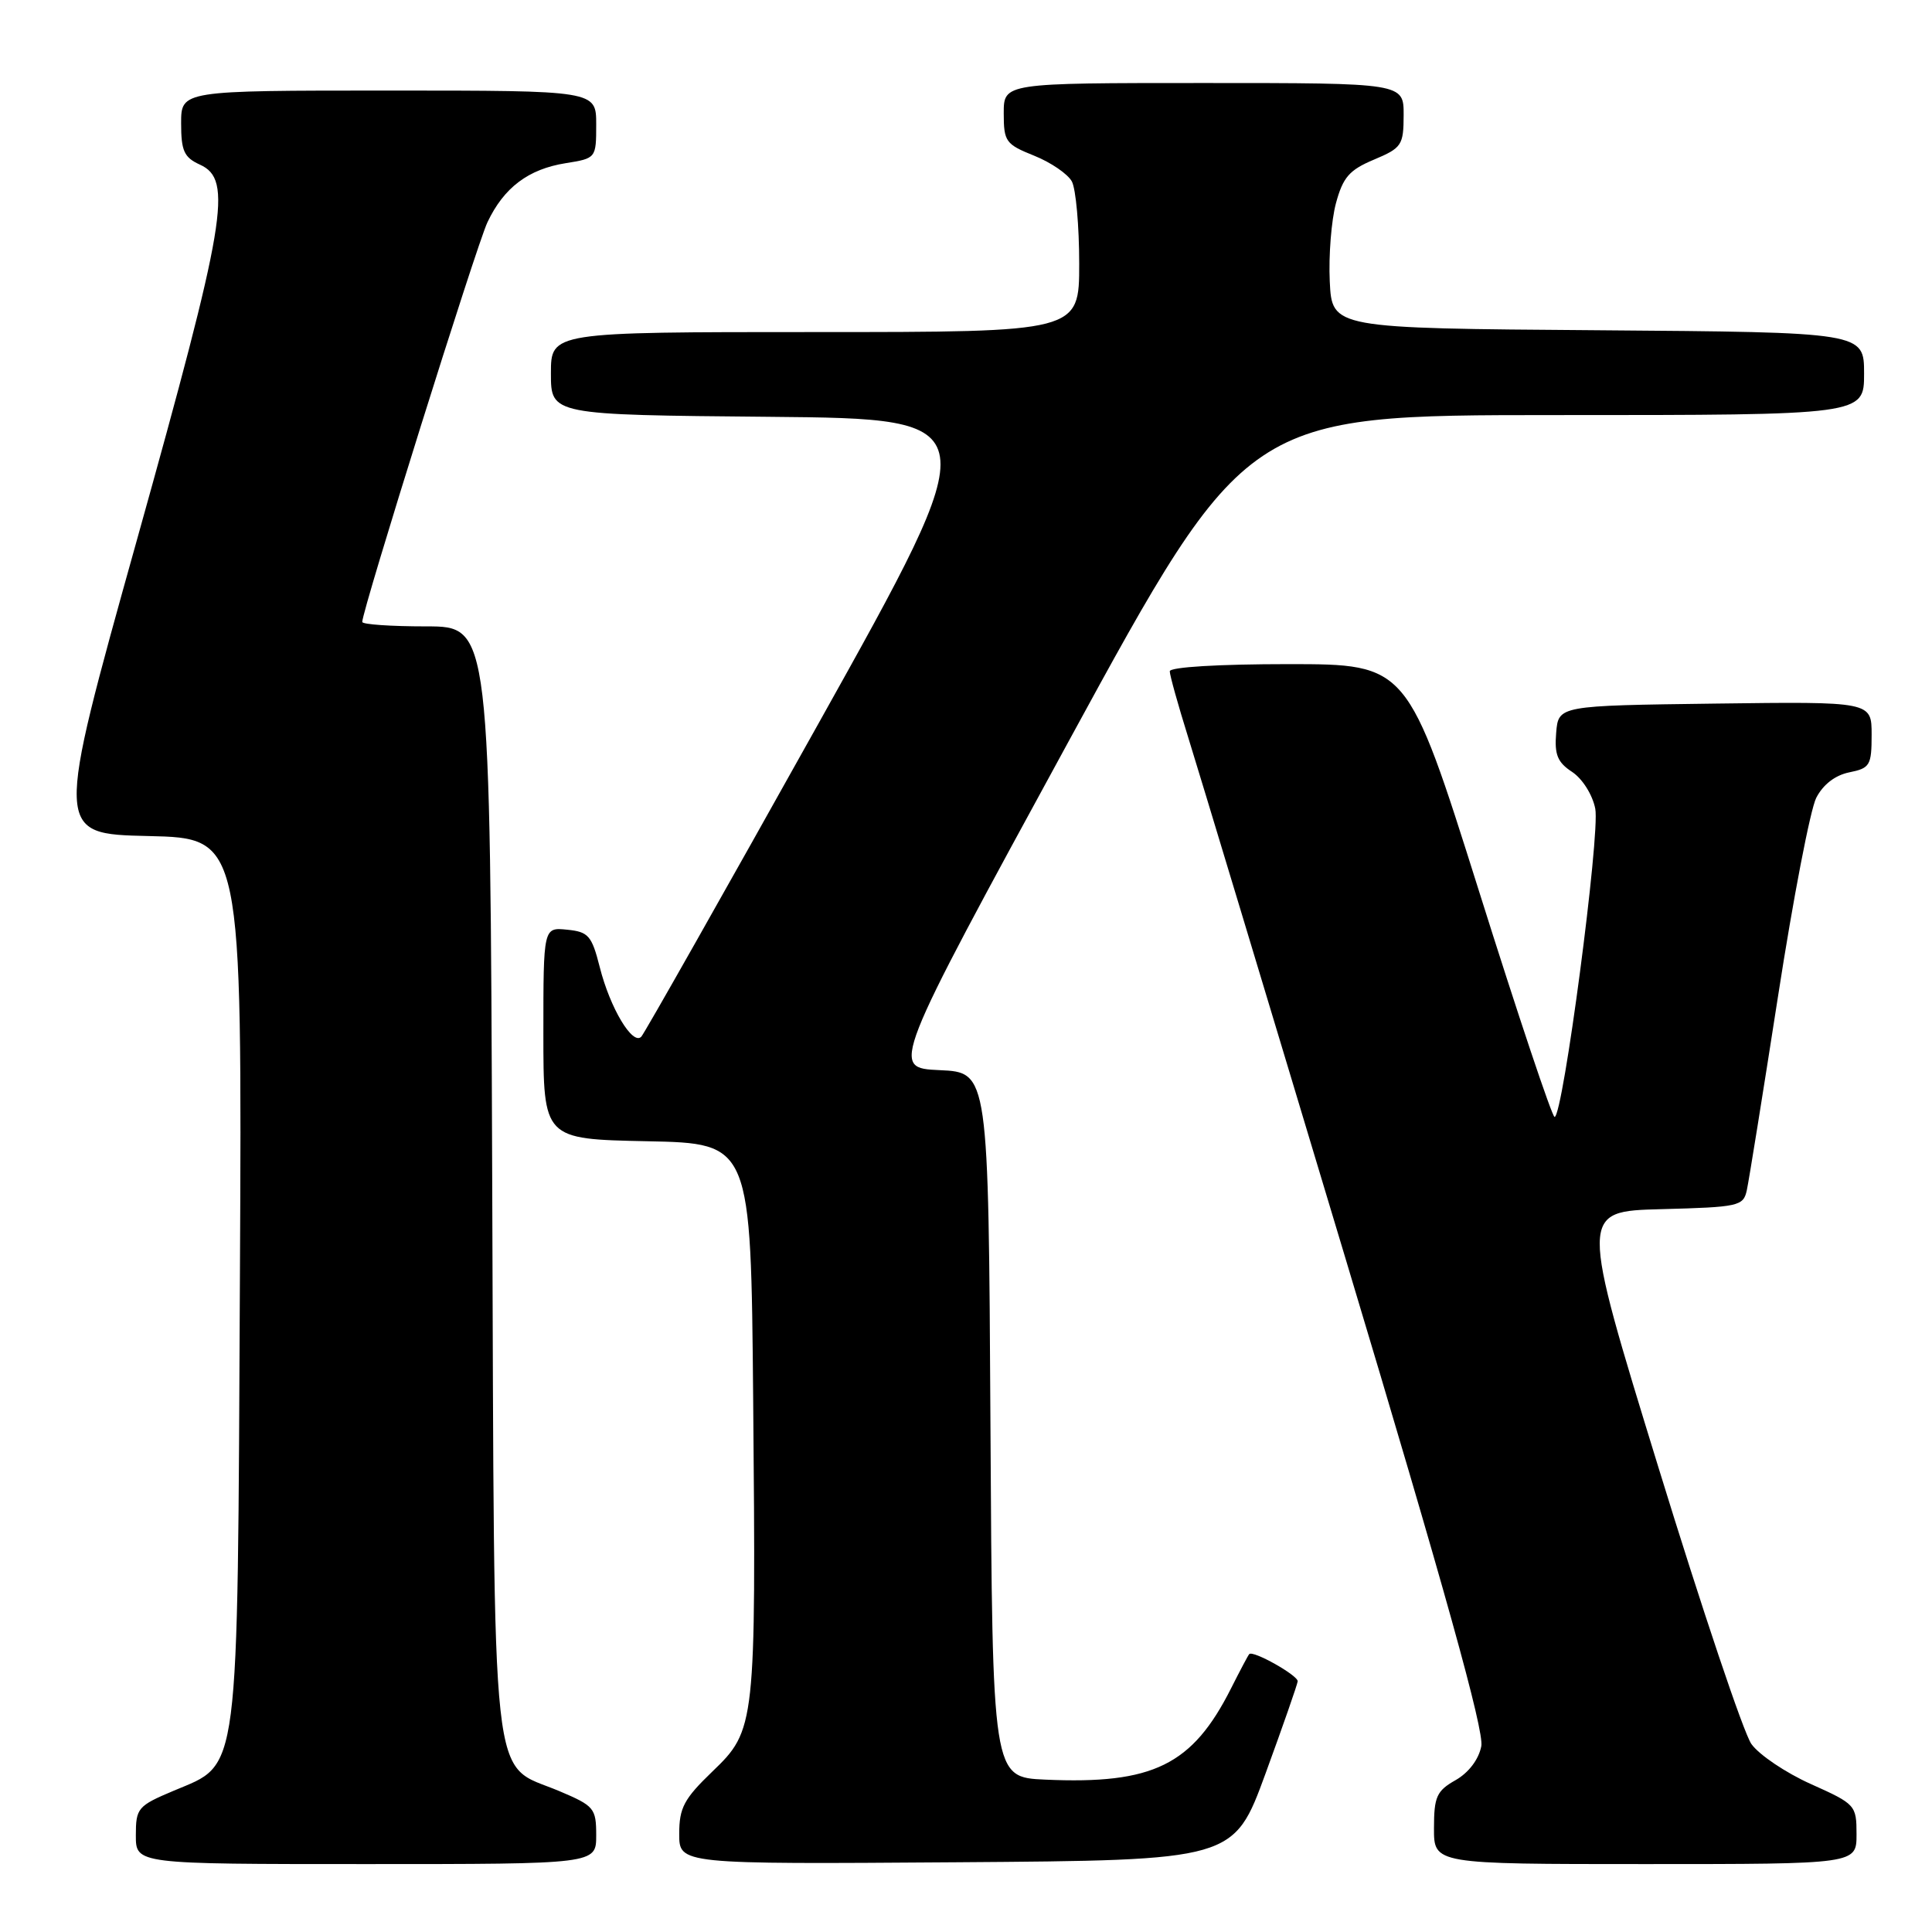 <?xml version="1.0" encoding="UTF-8" standalone="no"?>
<!DOCTYPE svg PUBLIC "-//W3C//DTD SVG 1.1//EN" "http://www.w3.org/Graphics/SVG/1.1/DTD/svg11.dtd" >
<svg xmlns="http://www.w3.org/2000/svg" xmlns:xlink="http://www.w3.org/1999/xlink" version="1.1" viewBox="0 0 256 256">
 <g >
 <path fill="currentColor"
d=" M 79.00 243.20 C 79.00 239.60 78.74 239.29 74.11 237.33 C 64.86 233.42 65.54 239.58 65.22 156.29 C 64.95 83.00 64.95 83.00 56.47 83.00 C 51.81 83.00 48.00 82.74 48.00 82.41 C 48.00 80.84 63.14 32.50 64.59 29.45 C 66.77 24.85 70.00 22.41 74.97 21.62 C 78.98 20.98 79.00 20.96 79.00 16.49 C 79.00 12.00 79.00 12.00 51.50 12.00 C 24.00 12.00 24.00 12.00 24.00 16.34 C 24.00 20.00 24.39 20.86 26.50 21.82 C 30.88 23.81 29.98 29.18 18.13 71.59 C 7.26 110.50 7.26 110.50 19.67 110.78 C 32.08 111.06 32.08 111.06 31.79 169.28 C 31.46 236.41 31.82 233.56 23.02 237.28 C 18.25 239.29 18.00 239.58 18.00 243.20 C 18.00 247.00 18.00 247.00 48.50 247.00 C 79.00 247.00 79.00 247.00 79.00 243.20 Z  M 167.69 235.00 C 170.00 228.68 171.92 223.17 171.95 222.78 C 172.00 222.00 166.01 218.63 165.53 219.18 C 165.37 219.35 164.29 221.40 163.12 223.72 C 157.99 233.90 152.78 236.45 138.50 235.81 C 131.50 235.50 131.50 235.50 131.24 188.80 C 130.98 142.09 130.98 142.09 124.50 141.80 C 118.01 141.50 118.01 141.50 141.59 98.25 C 165.17 55.00 165.17 55.00 206.08 55.00 C 247.00 55.00 247.00 55.00 247.00 49.51 C 247.00 44.03 247.00 44.03 211.75 43.76 C 176.50 43.50 176.50 43.50 176.20 37.28 C 176.04 33.86 176.41 29.20 177.02 26.93 C 177.95 23.49 178.79 22.52 182.06 21.15 C 185.74 19.60 185.98 19.24 185.99 15.25 C 186.00 11.00 186.00 11.00 159.50 11.00 C 133.00 11.00 133.00 11.00 133.00 15.01 C 133.00 18.76 133.26 19.12 137.03 20.63 C 139.25 21.52 141.50 23.06 142.03 24.05 C 142.56 25.05 143.00 29.95 143.00 34.93 C 143.00 44.00 143.00 44.00 108.00 44.00 C 73.00 44.00 73.00 44.00 73.00 49.48 C 73.00 54.97 73.00 54.97 102.00 55.23 C 131.00 55.50 131.00 55.50 108.38 96.00 C 95.94 118.28 85.41 136.89 84.98 137.36 C 83.84 138.59 80.84 133.58 79.47 128.15 C 78.41 123.97 77.97 123.47 75.15 123.19 C 72.00 122.87 72.00 122.87 72.00 136.91 C 72.00 150.94 72.00 150.94 85.75 151.22 C 99.50 151.50 99.50 151.50 99.80 185.50 C 100.18 228.62 100.11 229.25 94.40 234.73 C 90.63 238.36 90.00 239.54 90.00 243.00 C 90.00 247.02 90.00 247.02 126.74 246.76 C 163.48 246.50 163.48 246.50 167.69 235.00 Z  M 246.00 243.06 C 246.00 239.20 245.87 239.05 239.96 236.40 C 236.63 234.91 233.08 232.52 232.07 231.09 C 231.05 229.67 225.52 213.20 219.77 194.50 C 209.31 160.50 209.31 160.50 220.15 160.22 C 230.41 159.95 231.00 159.82 231.46 157.72 C 231.73 156.50 233.59 144.93 235.60 132.00 C 237.60 119.07 239.88 107.25 240.66 105.72 C 241.57 103.95 243.17 102.72 245.04 102.34 C 247.78 101.79 248.00 101.42 248.00 97.35 C 248.00 92.96 248.00 92.96 227.25 93.23 C 206.50 93.50 206.50 93.50 206.20 97.10 C 205.96 99.99 206.37 101.01 208.31 102.28 C 209.67 103.18 211.01 105.29 211.38 107.15 C 212.05 110.51 207.10 148.00 205.99 148.00 C 205.66 148.00 201.14 134.50 195.95 118.00 C 186.50 88.01 186.50 88.01 170.75 88.00 C 161.49 88.00 155.00 88.39 155.00 88.95 C 155.00 89.47 156.10 93.41 157.44 97.70 C 158.78 101.99 168.20 133.18 178.36 167.00 C 191.43 210.50 196.68 229.34 196.28 231.38 C 195.94 233.13 194.61 234.89 192.87 235.88 C 190.36 237.30 190.01 238.08 190.01 242.25 C 190.00 247.00 190.00 247.00 218.00 247.00 C 246.00 247.00 246.00 247.00 246.00 243.06 Z "/>
</g>
</svg>